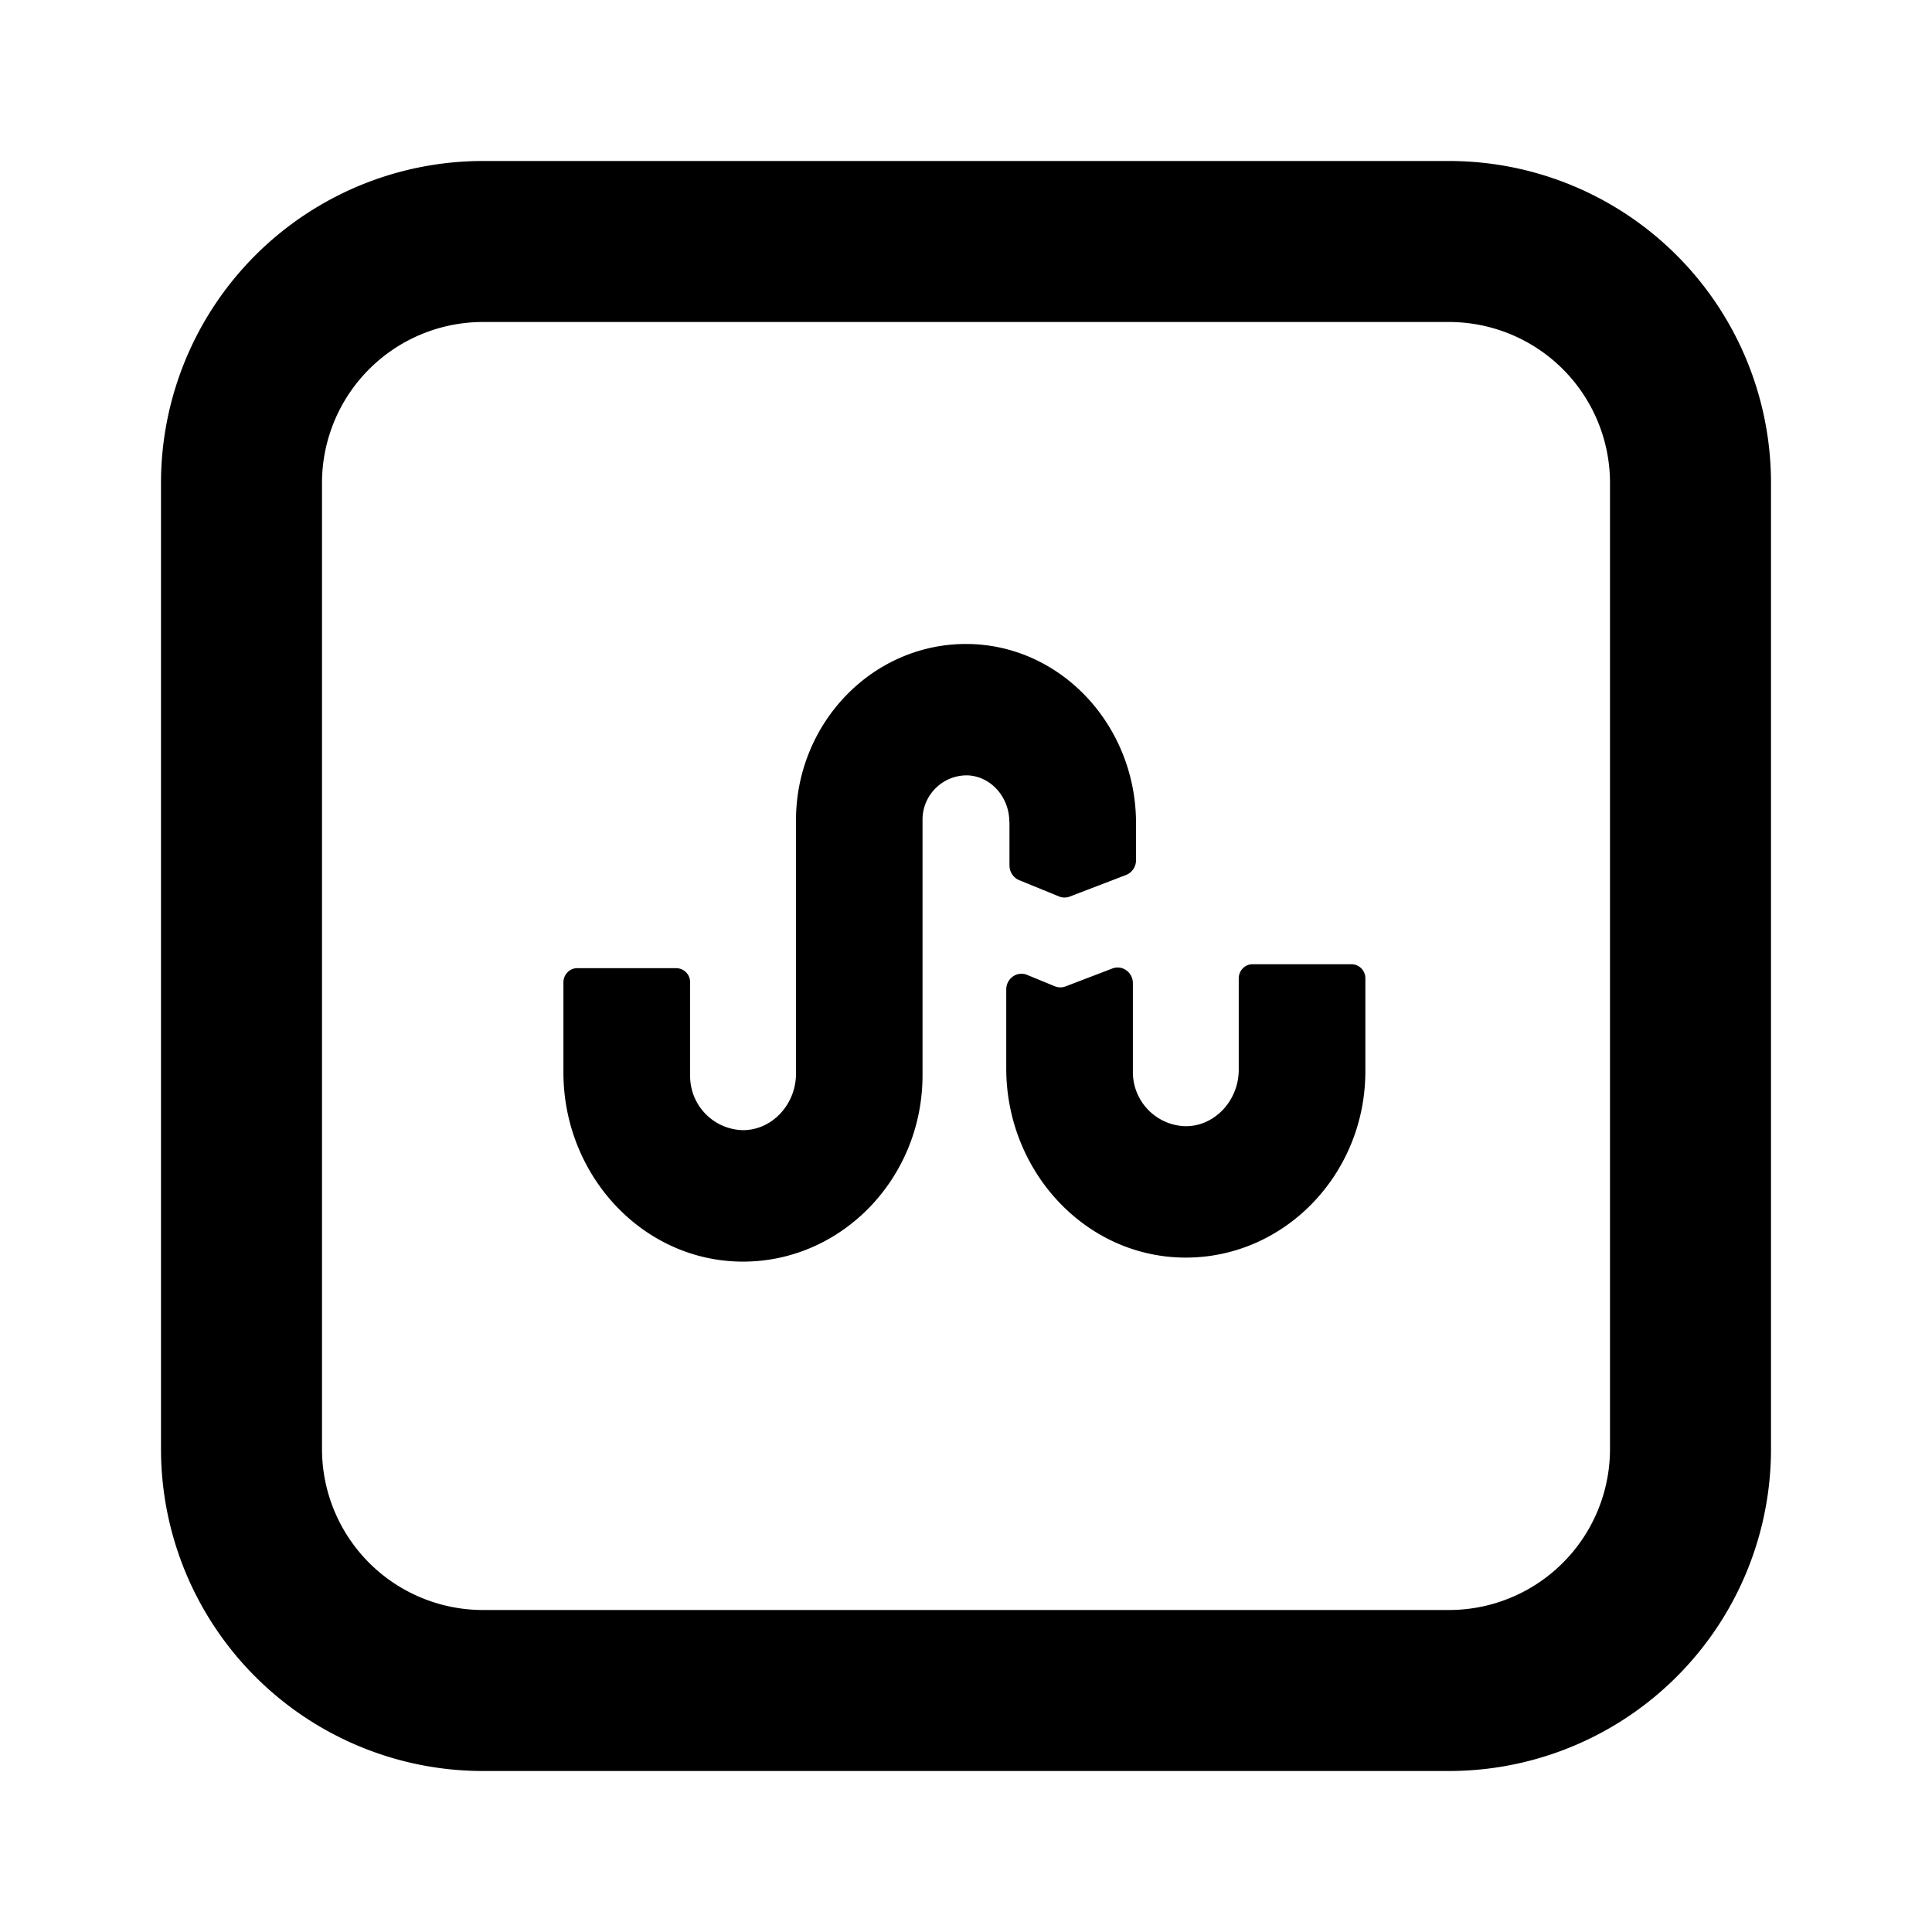 <svg xmlns="http://www.w3.org/2000/svg" viewBox="-2 -2 24 24" width="24" height="24" preserveAspectRatio="xMinYMin" class="jam jam-stumbleupon-square"><path d='M13.388 10.155v1.135c0 .382-.301.707-.669.7a.672.672 0 0 1-.646-.682v-1.094c0-.136-.131-.23-.255-.183l-.58.222a.182.182 0 0 1-.134-.001l-.346-.142c-.124-.05-.258.044-.258.182v.98c0 1.271.972 2.331 2.196 2.35 1.245.02 2.265-1.026 2.265-2.314v-1.153a.174.174 0 0 0-.17-.177h-1.232c-.095 0-.171.08-.171.177z'/><path d='M10.54 8.208v.542c0 .08.047.153.119.183l.496.203a.182.182 0 0 0 .135.001l.699-.268a.196.196 0 0 0 .123-.184v-.46c0-1.203-.92-2.206-2.08-2.225-1.179-.018-2.144.972-2.144 2.192v3.147c0 .382-.301.707-.669.7a.672.672 0 0 1-.646-.682v-1.153a.174.174 0 0 0-.17-.177H5.17c-.095 0-.171.08-.171.177v1.118c0 1.27.972 2.33 2.196 2.35 1.245.02 2.265-1.027 2.265-2.315V8.192a.55.55 0 0 1 .566-.56c.29.016.512.275.512.576z'/><path d='M4 2a2 2 0 0 0-2 2v12a2 2 0 0 0 2 2h12a2 2 0 0 0 2-2V4a2 2 0 0 0-2-2H4zm0-2h12a4 4 0 0 1 4 4v12a4 4 0 0 1-4 4H4a4 4 0 0 1-4-4V4a4 4 0 0 1 4-4z'/></svg>